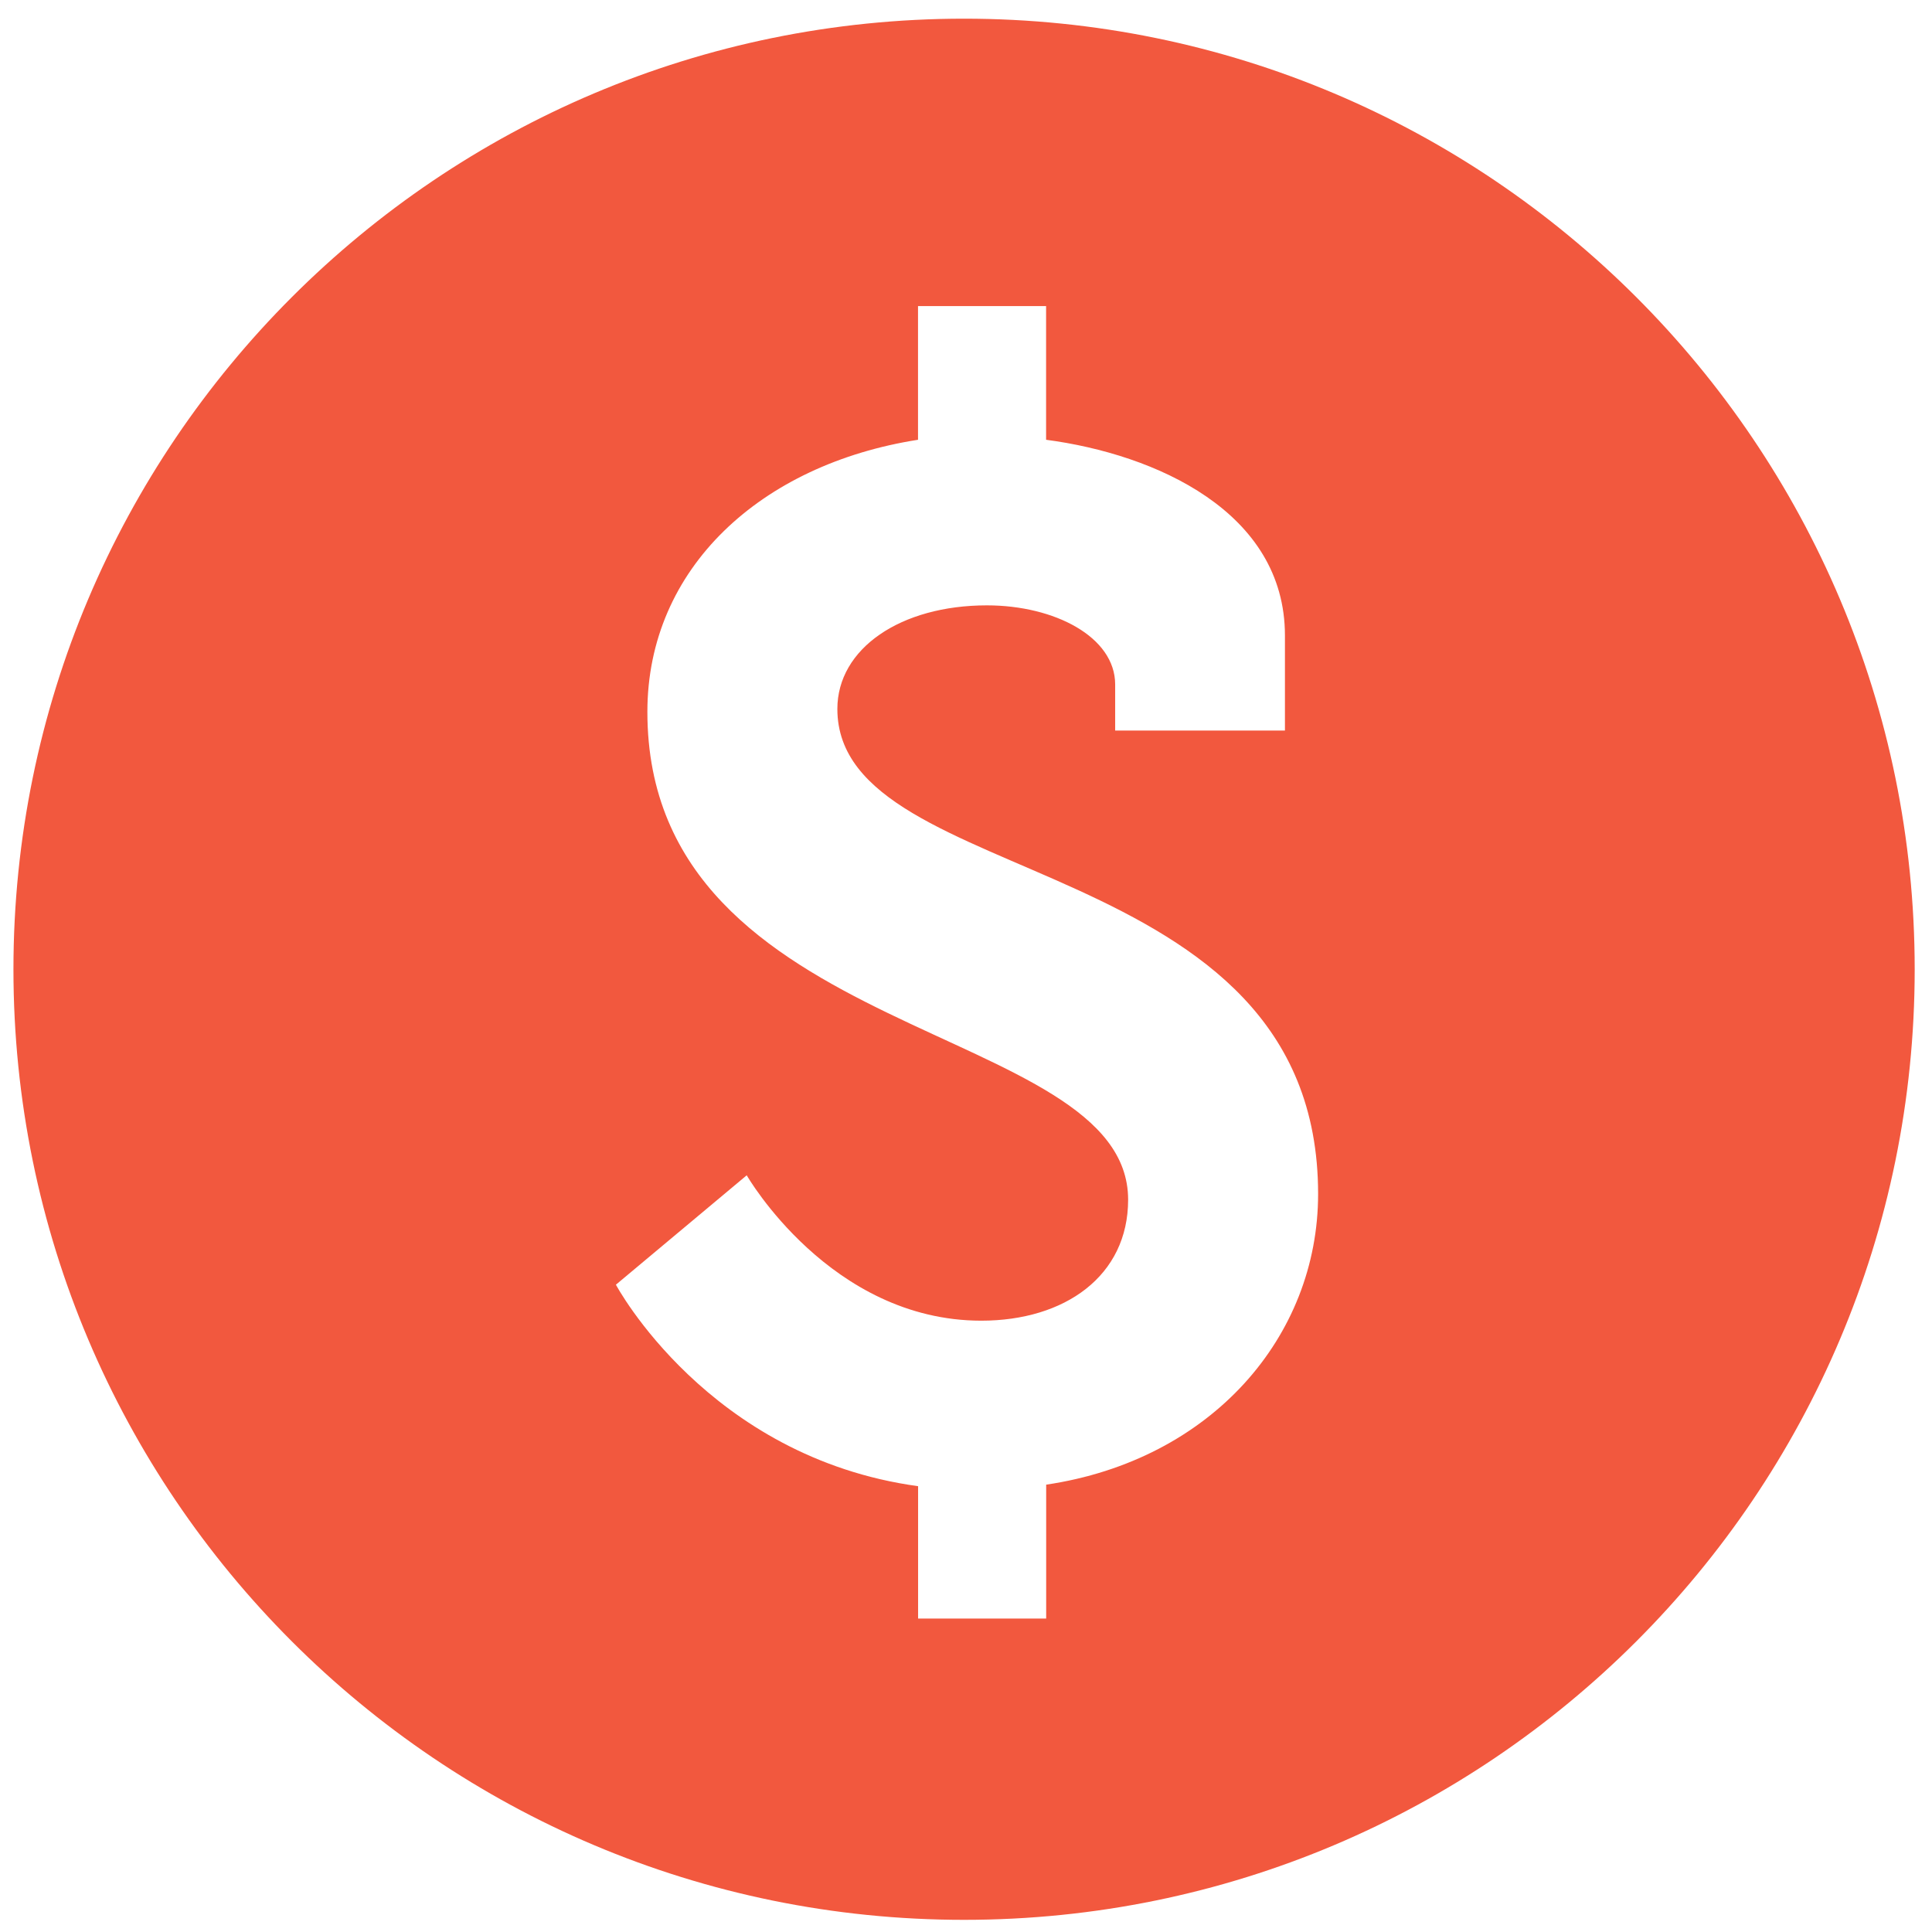 <svg width="24" height="24" viewBox="0 0 24 24" fill="none" xmlns="http://www.w3.org/2000/svg">
<path d="M11.976 0.232C5.454 0.232 0.167 5.519 0.167 12.041C0.167 18.562 5.454 23.849 11.976 23.849C18.498 23.849 23.785 18.562 23.785 12.041C23.785 5.519 18.498 0.232 11.976 0.232ZM12.996 18.443V20.106H11.405V18.462C8.794 18.104 7.651 15.959 7.651 15.959L9.276 14.6C9.276 14.6 10.313 16.406 12.19 16.406C13.227 16.406 14.014 15.851 14.014 14.903C14.014 12.687 8.042 12.955 8.042 8.843C8.042 7.056 9.455 5.768 11.404 5.463V3.802H12.995V5.463C14.353 5.642 15.962 6.357 15.962 7.895V9.075H13.853V8.503C13.853 7.913 13.101 7.52 12.26 7.52C11.188 7.52 10.402 8.056 10.402 8.807C10.402 11.077 16.374 10.523 16.374 14.832C16.374 16.603 15.051 18.138 12.996 18.443Z" fill="#F2583E"/>
</svg>
